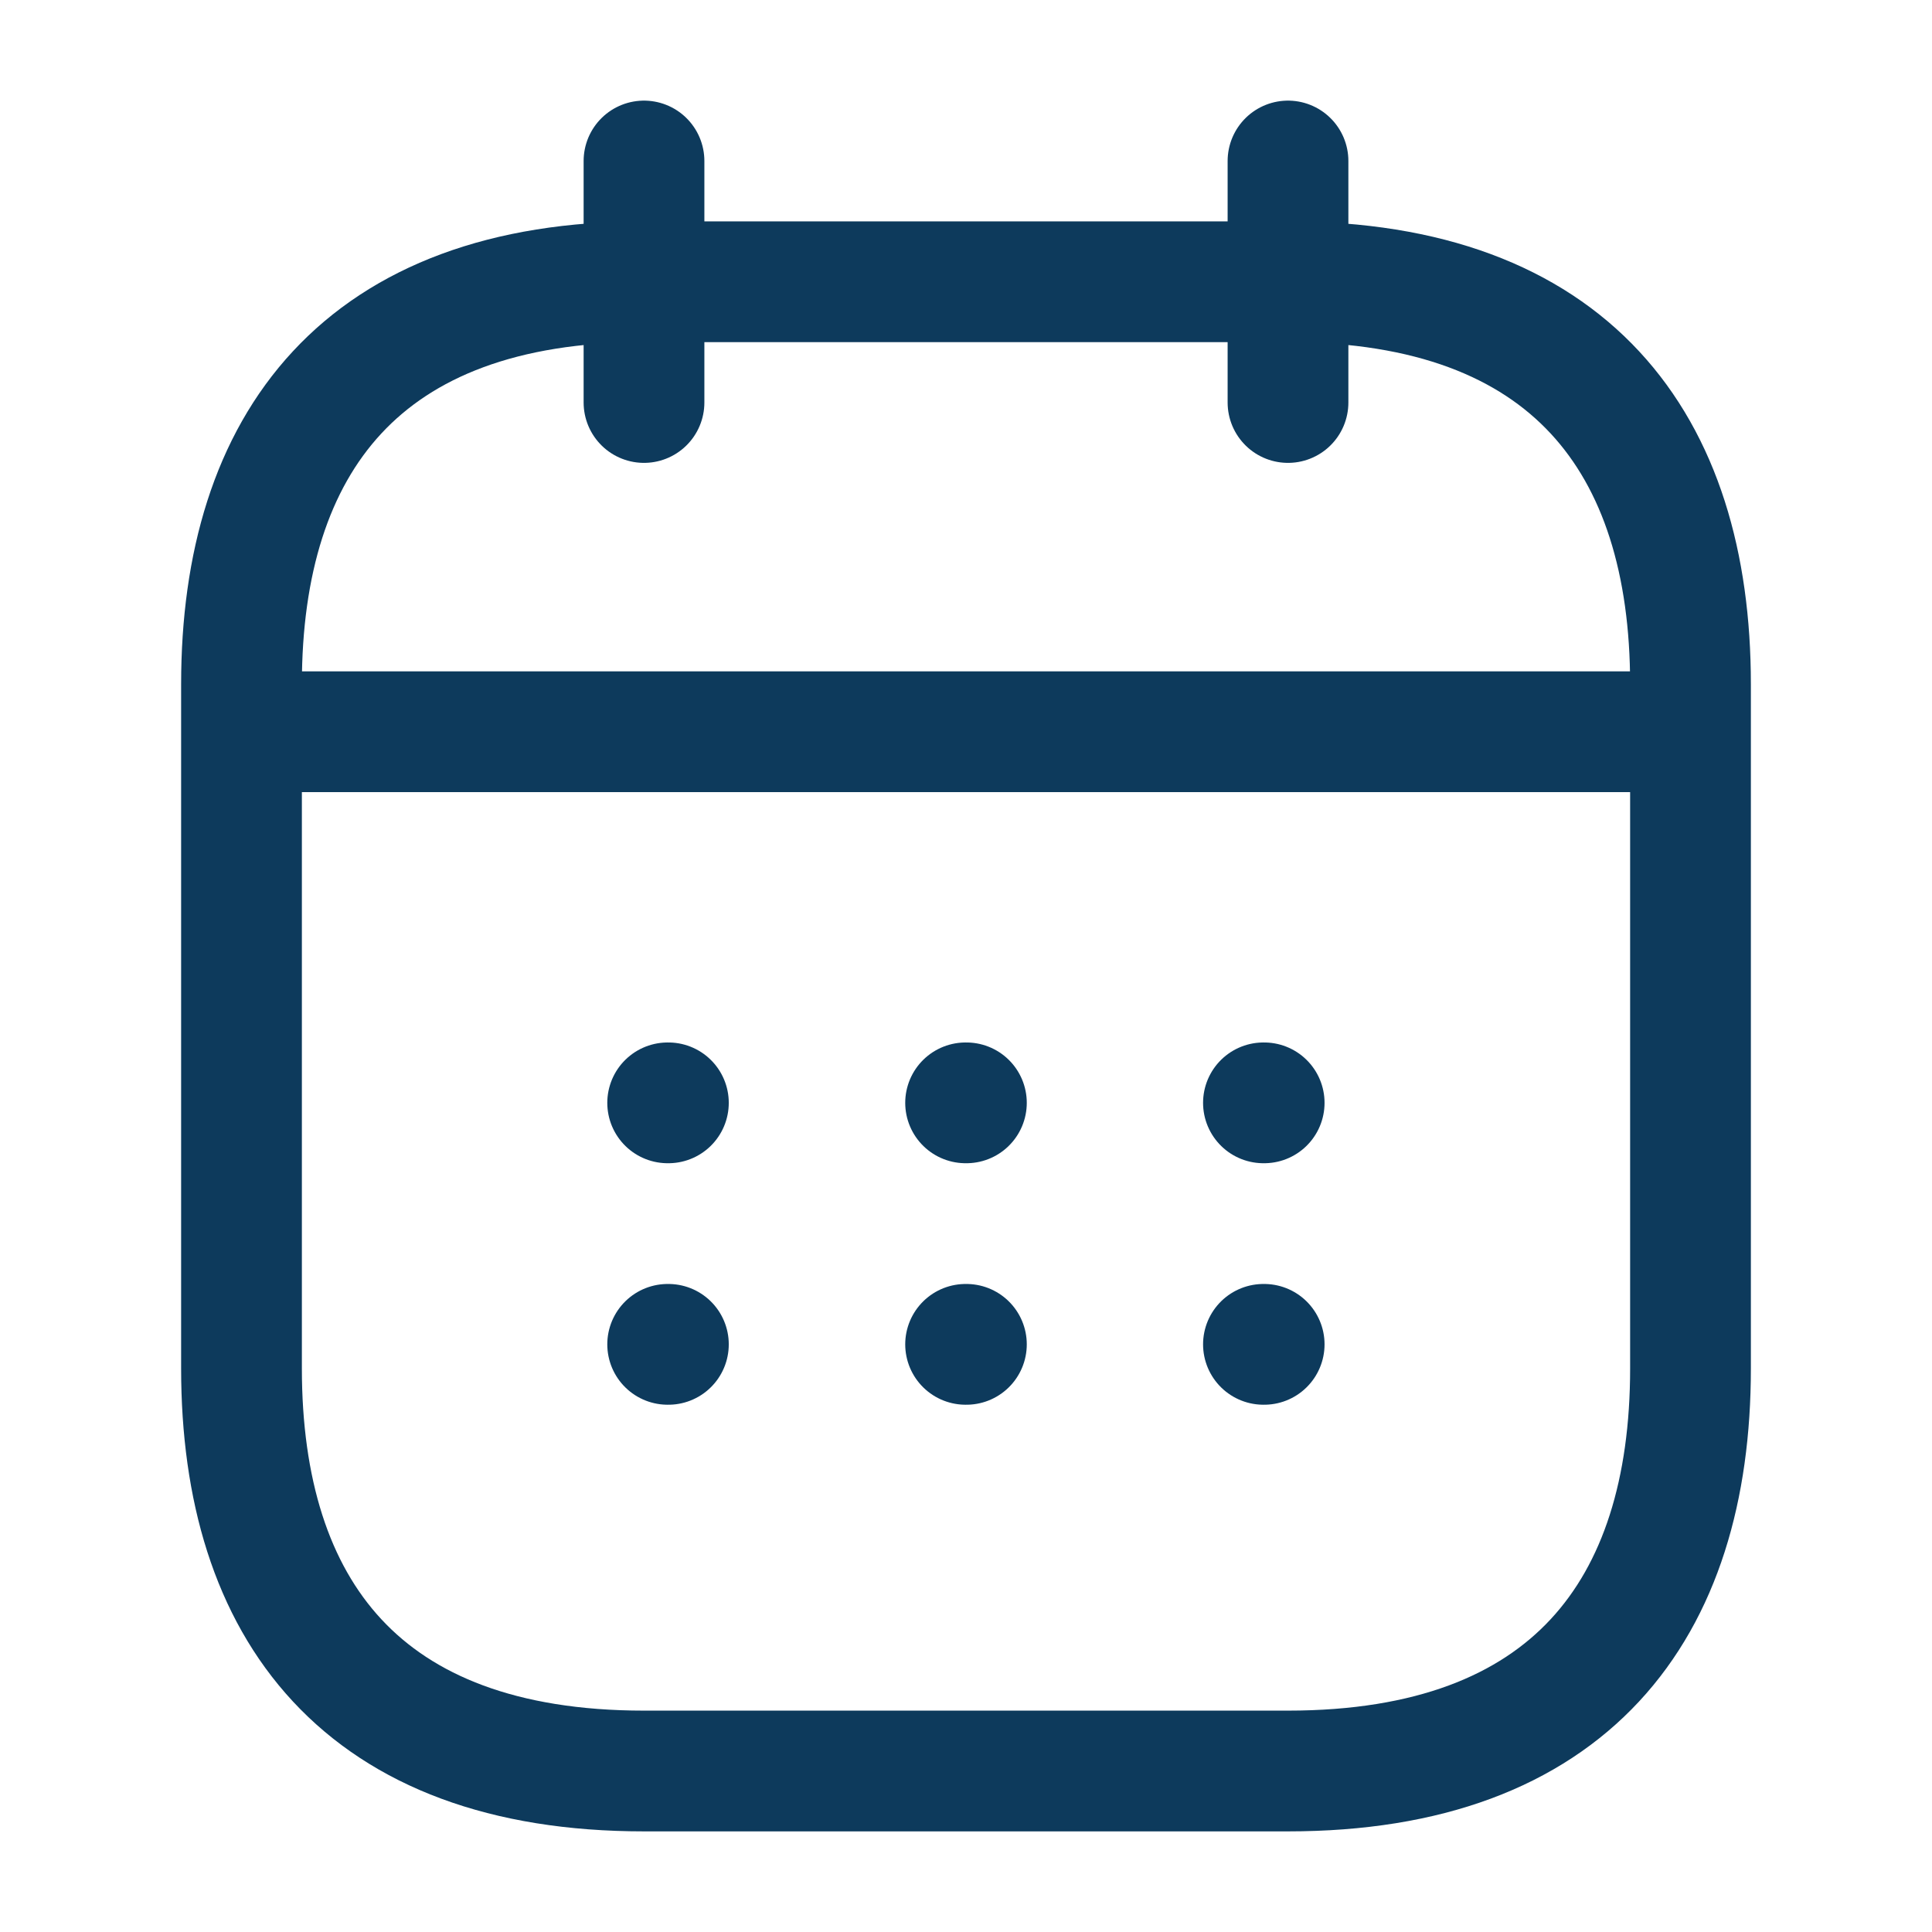 <svg width="24" height="24" viewBox="0 0 24 24" fill="none" xmlns="http://www.w3.org/2000/svg">
<path d="M8 2V5" stroke="#0D3A5C" stroke-width="1.5" stroke-miterlimit="10" stroke-linecap="round" stroke-linejoin="round"/>
<path d="M16 2V5" stroke="#0D3A5C" stroke-width="1.5" stroke-miterlimit="10" stroke-linecap="round" stroke-linejoin="round"/>
<path d="M3.5 9.09H20.5" stroke="#0D3A5C" stroke-width="1.5" stroke-miterlimit="10" stroke-linecap="round" stroke-linejoin="round"/>
<path d="M21 8.5V17C21 20 19.5 22 16 22H8C4.5 22 3 20 3 17V8.5C3 5.5 4.5 3.5 8 3.5H16C19.5 3.5 21 5.5 21 8.5Z" stroke="#0D3A5C" stroke-width="1.5" stroke-miterlimit="10" stroke-linecap="round" stroke-linejoin="round"/>
<path d="M15.695 13.7H15.704" stroke="#0D3A5C" stroke-width="1.5" stroke-linecap="round" stroke-linejoin="round"/>
<path d="M15.695 16.7H15.704" stroke="#0D3A5C" stroke-width="1.5" stroke-linecap="round" stroke-linejoin="round"/>
<path d="M11.995 13.7H12.005" stroke="#0D3A5C" stroke-width="1.5" stroke-linecap="round" stroke-linejoin="round"/>
<path d="M11.995 16.7H12.005" stroke="#0D3A5C" stroke-width="1.5" stroke-linecap="round" stroke-linejoin="round"/>
<path d="M8.294 13.7H8.303" stroke="#0D3A5C" stroke-width="1.5" stroke-linecap="round" stroke-linejoin="round"/>
<path d="M8.294 16.7H8.303" stroke="#0D3A5C" stroke-width="1.5" stroke-linecap="round" stroke-linejoin="round"/>
</svg>
